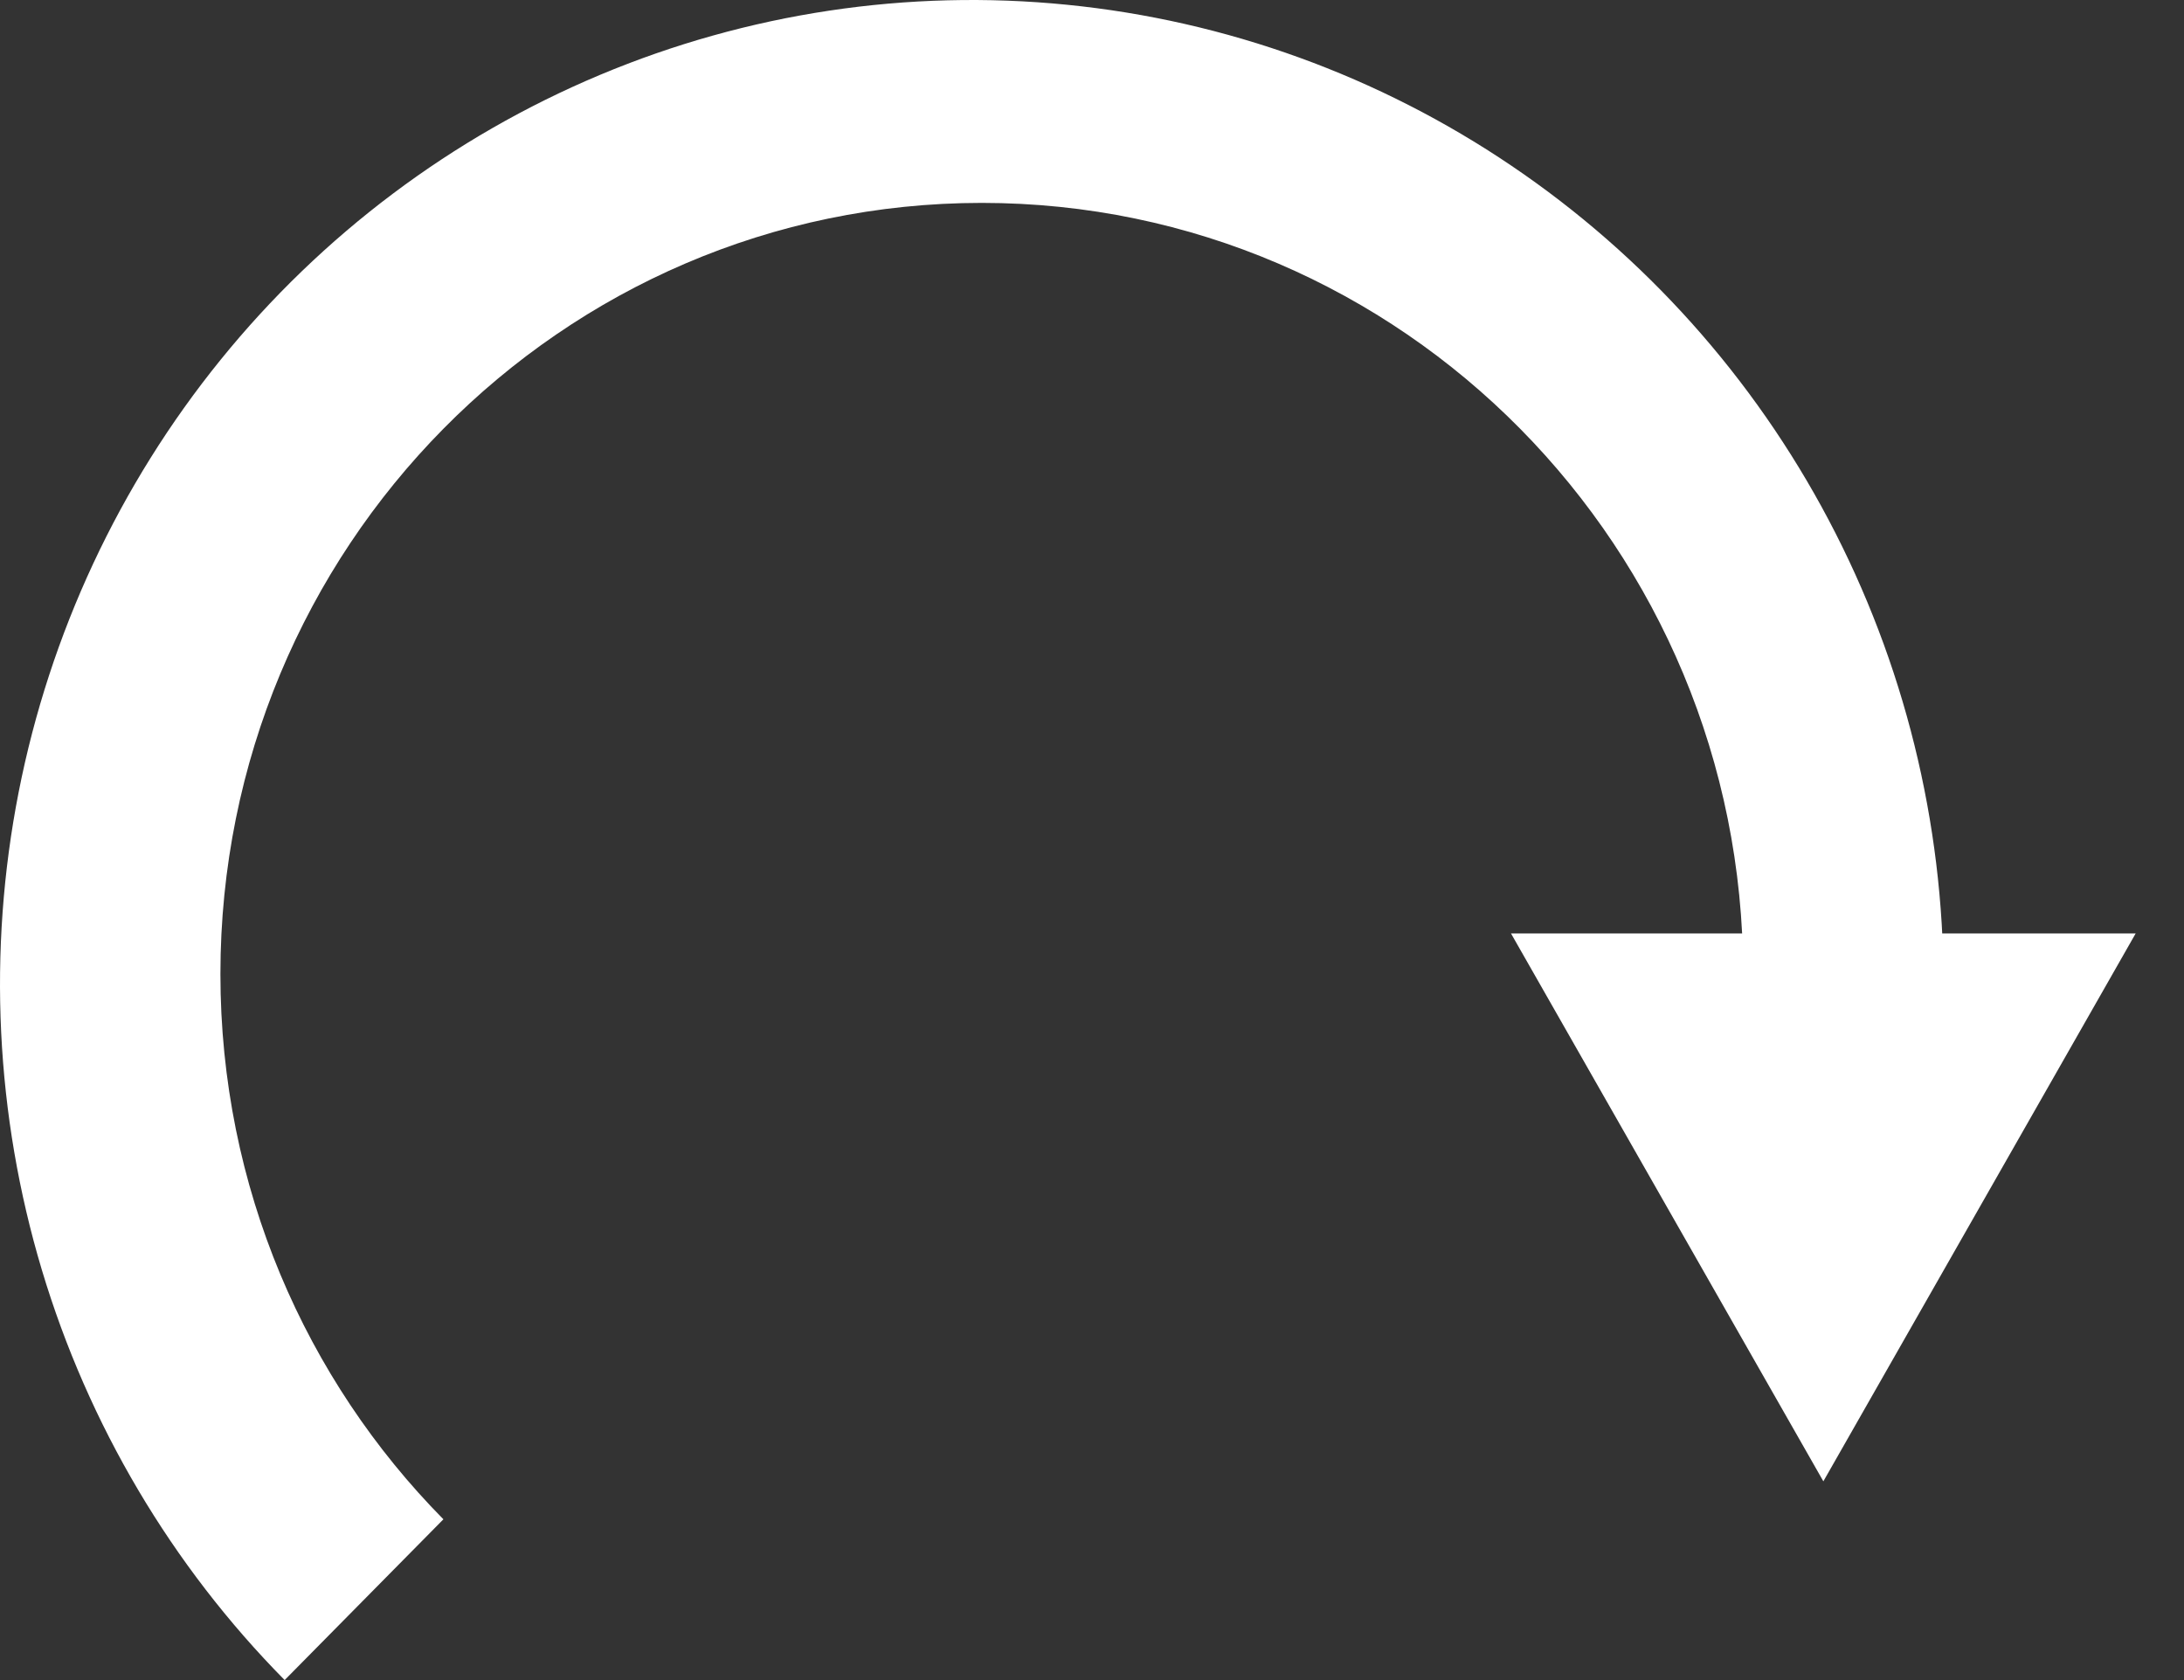 <svg width="39" height="30" viewBox="0 0 39 30" fill="none" xmlns="http://www.w3.org/2000/svg">
<rect x="0" y="0" width="39" height="30" fill="#333333" stroke="none"/>
<g id="refresh">
<path id="Subtract" fill-rule="evenodd" clip-rule="evenodd" d="M32.657 9.289C34.003 11.838 34.706 14.684 34.706 17.574H31.127C31.128 17.513 31.128 17.453 31.128 17.392C31.128 9.788 25.041 3.623 17.532 3.623C10.023 3.623 3.936 9.788 3.936 17.392C3.936 21.195 5.458 24.637 7.918 27.129L5.083 30C3.065 27.956 1.576 25.441 0.747 22.675C-0.081 19.909 -0.223 16.98 0.333 14.145C0.89 11.311 2.129 8.659 3.939 6.425C5.749 4.191 8.076 2.444 10.712 1.338C13.349 0.232 16.214 -0.199 19.054 0.085C21.894 0.368 24.621 1.356 26.994 2.962C29.367 4.567 31.312 6.741 32.657 9.289Z" fill="white"/>
<path id="Polygon 1" d="M32.56 26.451L26.982 16.668L38.137 16.668L32.56 26.451Z" fill="white"/>
</g>
</svg>

